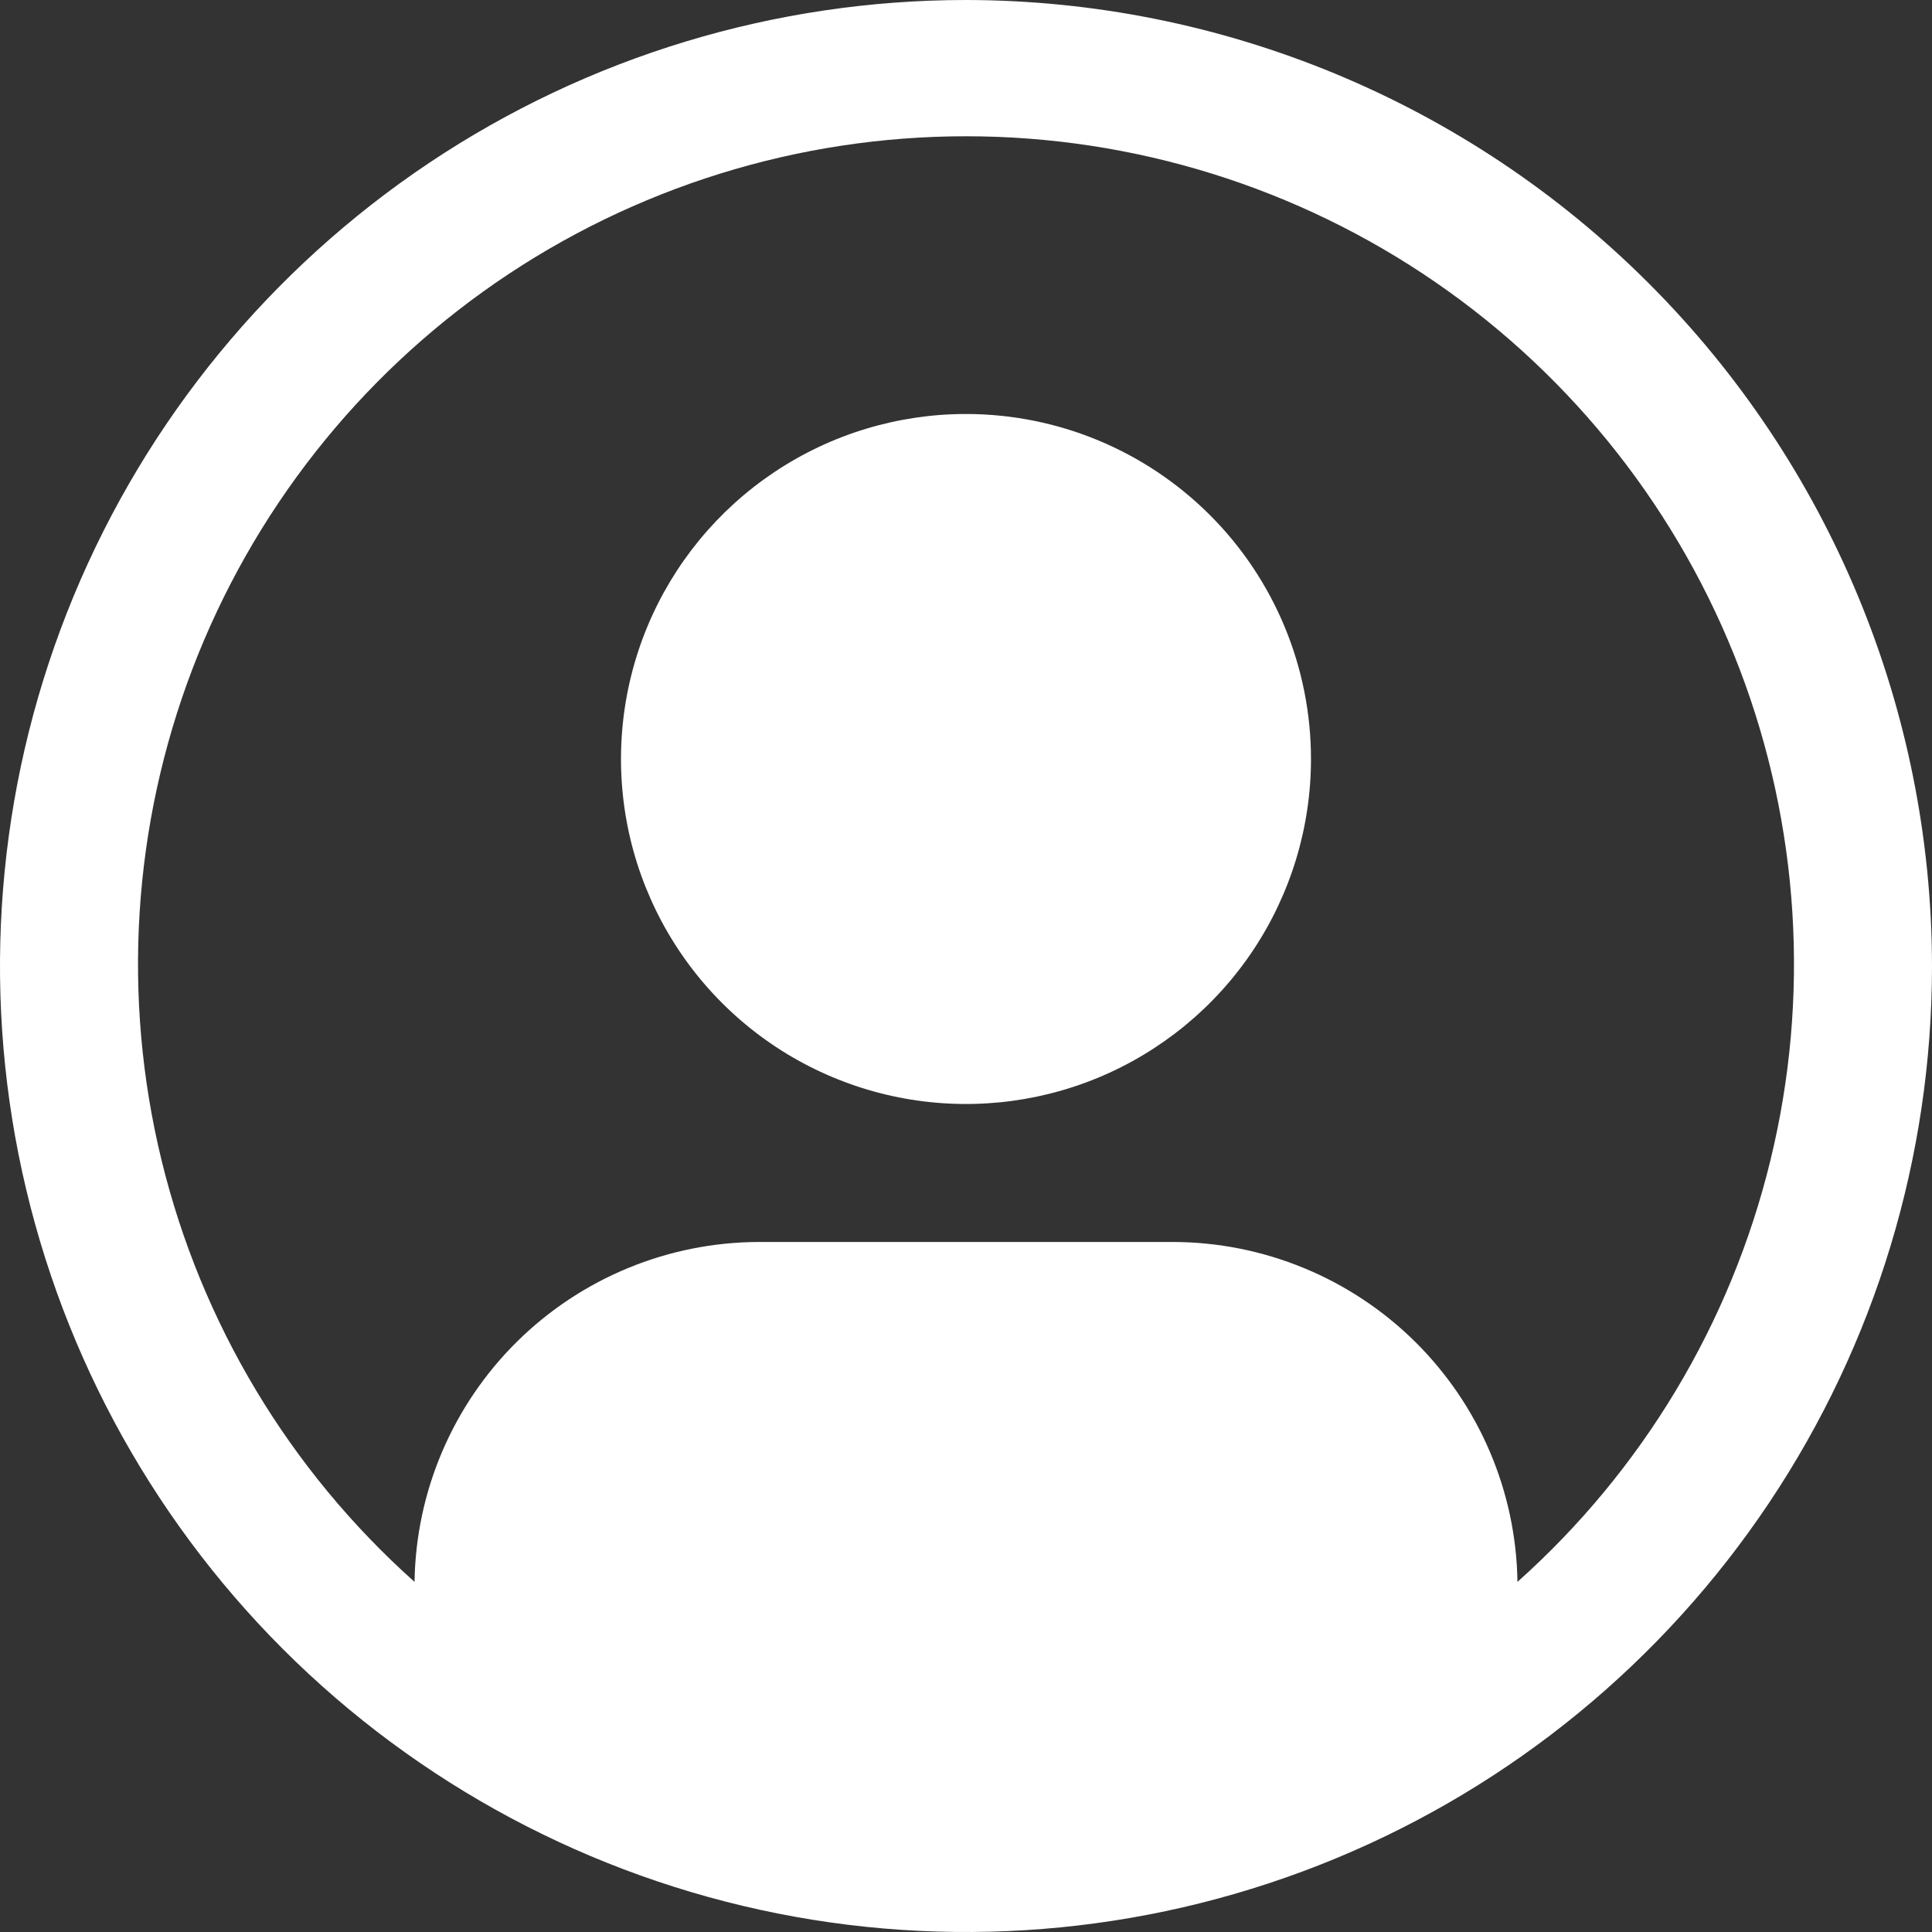<svg width="32" height="32" viewBox="0 0 32 32" fill="none" xmlns="http://www.w3.org/2000/svg">
<rect x="0" y="0" width="32" height="32" fill="#333333" stroke="none"/>
<g clip-path="url(#clip0_237_3169)">
<path d="M15.999 6.857C14.869 6.857 13.764 7.192 12.825 7.82C11.885 8.448 11.153 9.34 10.72 10.384C10.288 11.429 10.175 12.578 10.395 13.686C10.615 14.794 11.16 15.813 11.959 16.612C12.758 17.411 13.776 17.955 14.885 18.176C15.993 18.396 17.142 18.283 18.186 17.851C19.23 17.418 20.123 16.686 20.751 15.746C21.379 14.806 21.714 13.701 21.714 12.571C21.714 11.056 21.112 9.602 20.04 8.531C18.968 7.459 17.515 6.857 15.999 6.857Z" fill="white"/>
<path d="M16 0C12.835 0 9.742 0.938 7.111 2.696C4.48 4.455 2.429 6.953 1.218 9.877C0.007 12.801 -0.31 16.018 0.307 19.121C0.925 22.225 2.449 25.076 4.686 27.314C6.924 29.551 9.775 31.075 12.879 31.693C15.982 32.31 19.199 31.993 22.123 30.782C25.047 29.571 27.545 27.52 29.303 24.889C31.062 22.258 32 19.165 32 16C31.995 11.758 30.308 7.691 27.308 4.692C24.309 1.692 20.242 0.005 16 0ZM25.134 26.201C25.112 24.702 24.501 23.272 23.433 22.218C22.366 21.166 20.928 20.574 19.429 20.571H12.571C11.072 20.574 9.634 21.166 8.567 22.218C7.499 23.272 6.888 24.702 6.866 26.201C4.793 24.35 3.332 21.914 2.675 19.214C2.018 16.515 2.196 13.679 3.186 11.083C4.177 8.487 5.932 6.253 8.22 4.677C10.509 3.101 13.222 2.257 16 2.257C18.779 2.257 21.491 3.101 23.78 4.677C26.068 6.253 27.823 8.487 28.814 11.083C29.804 13.679 29.982 16.515 29.325 19.214C28.668 21.914 27.207 24.35 25.134 26.201Z" fill="white"/>
</g>
<defs>
<clipPath id="clip0_237_3169">
<rect width="32" height="32" fill="white"/>
</clipPath>
</defs>
</svg>
